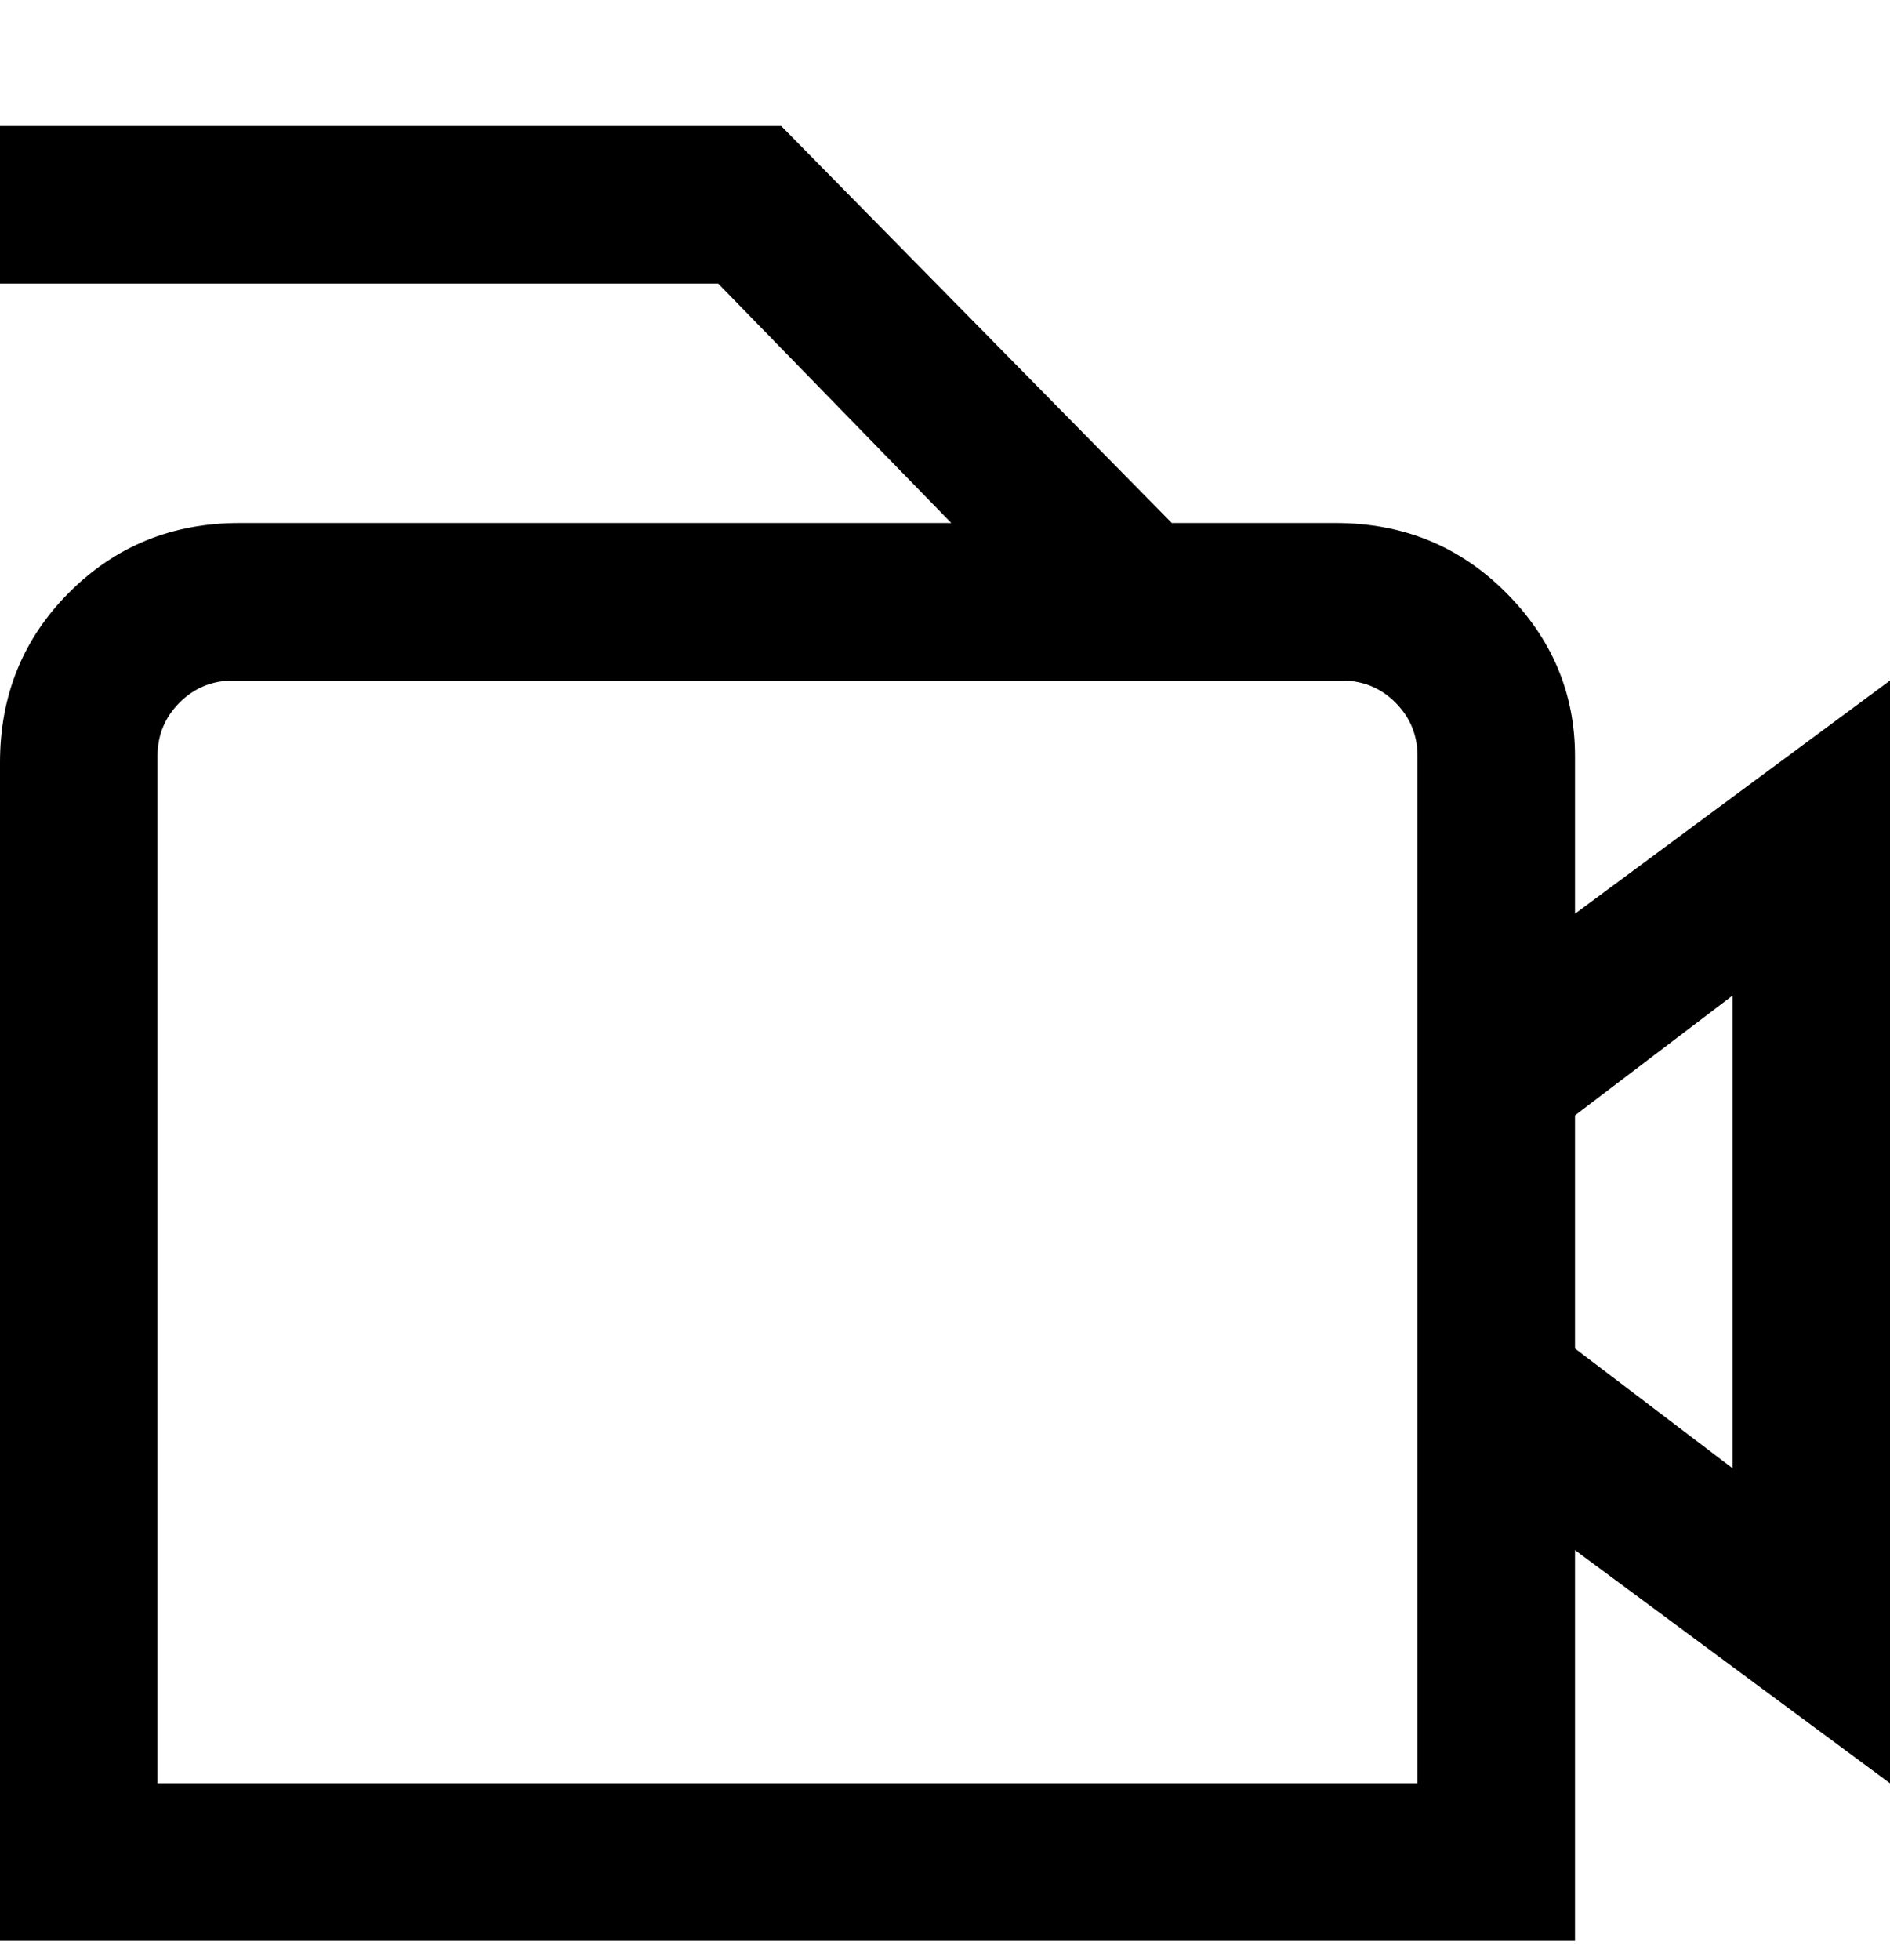 <svg viewBox="0 0 300 311" xmlns="http://www.w3.org/2000/svg"><path d="M300 108l-50 37v-25q0-15-11-26t-27-11h-26l-62-63H0v25h114l37 38H38q-16 0-27 11T0 121v187h250v-62l50 37V108zm-75 175H25V120q0-5 3.5-8.5T37 108h176q5 0 8.5 3.5t3.5 8.5v163zm50-50l-25-19v-37l25-19v75z"/></svg>